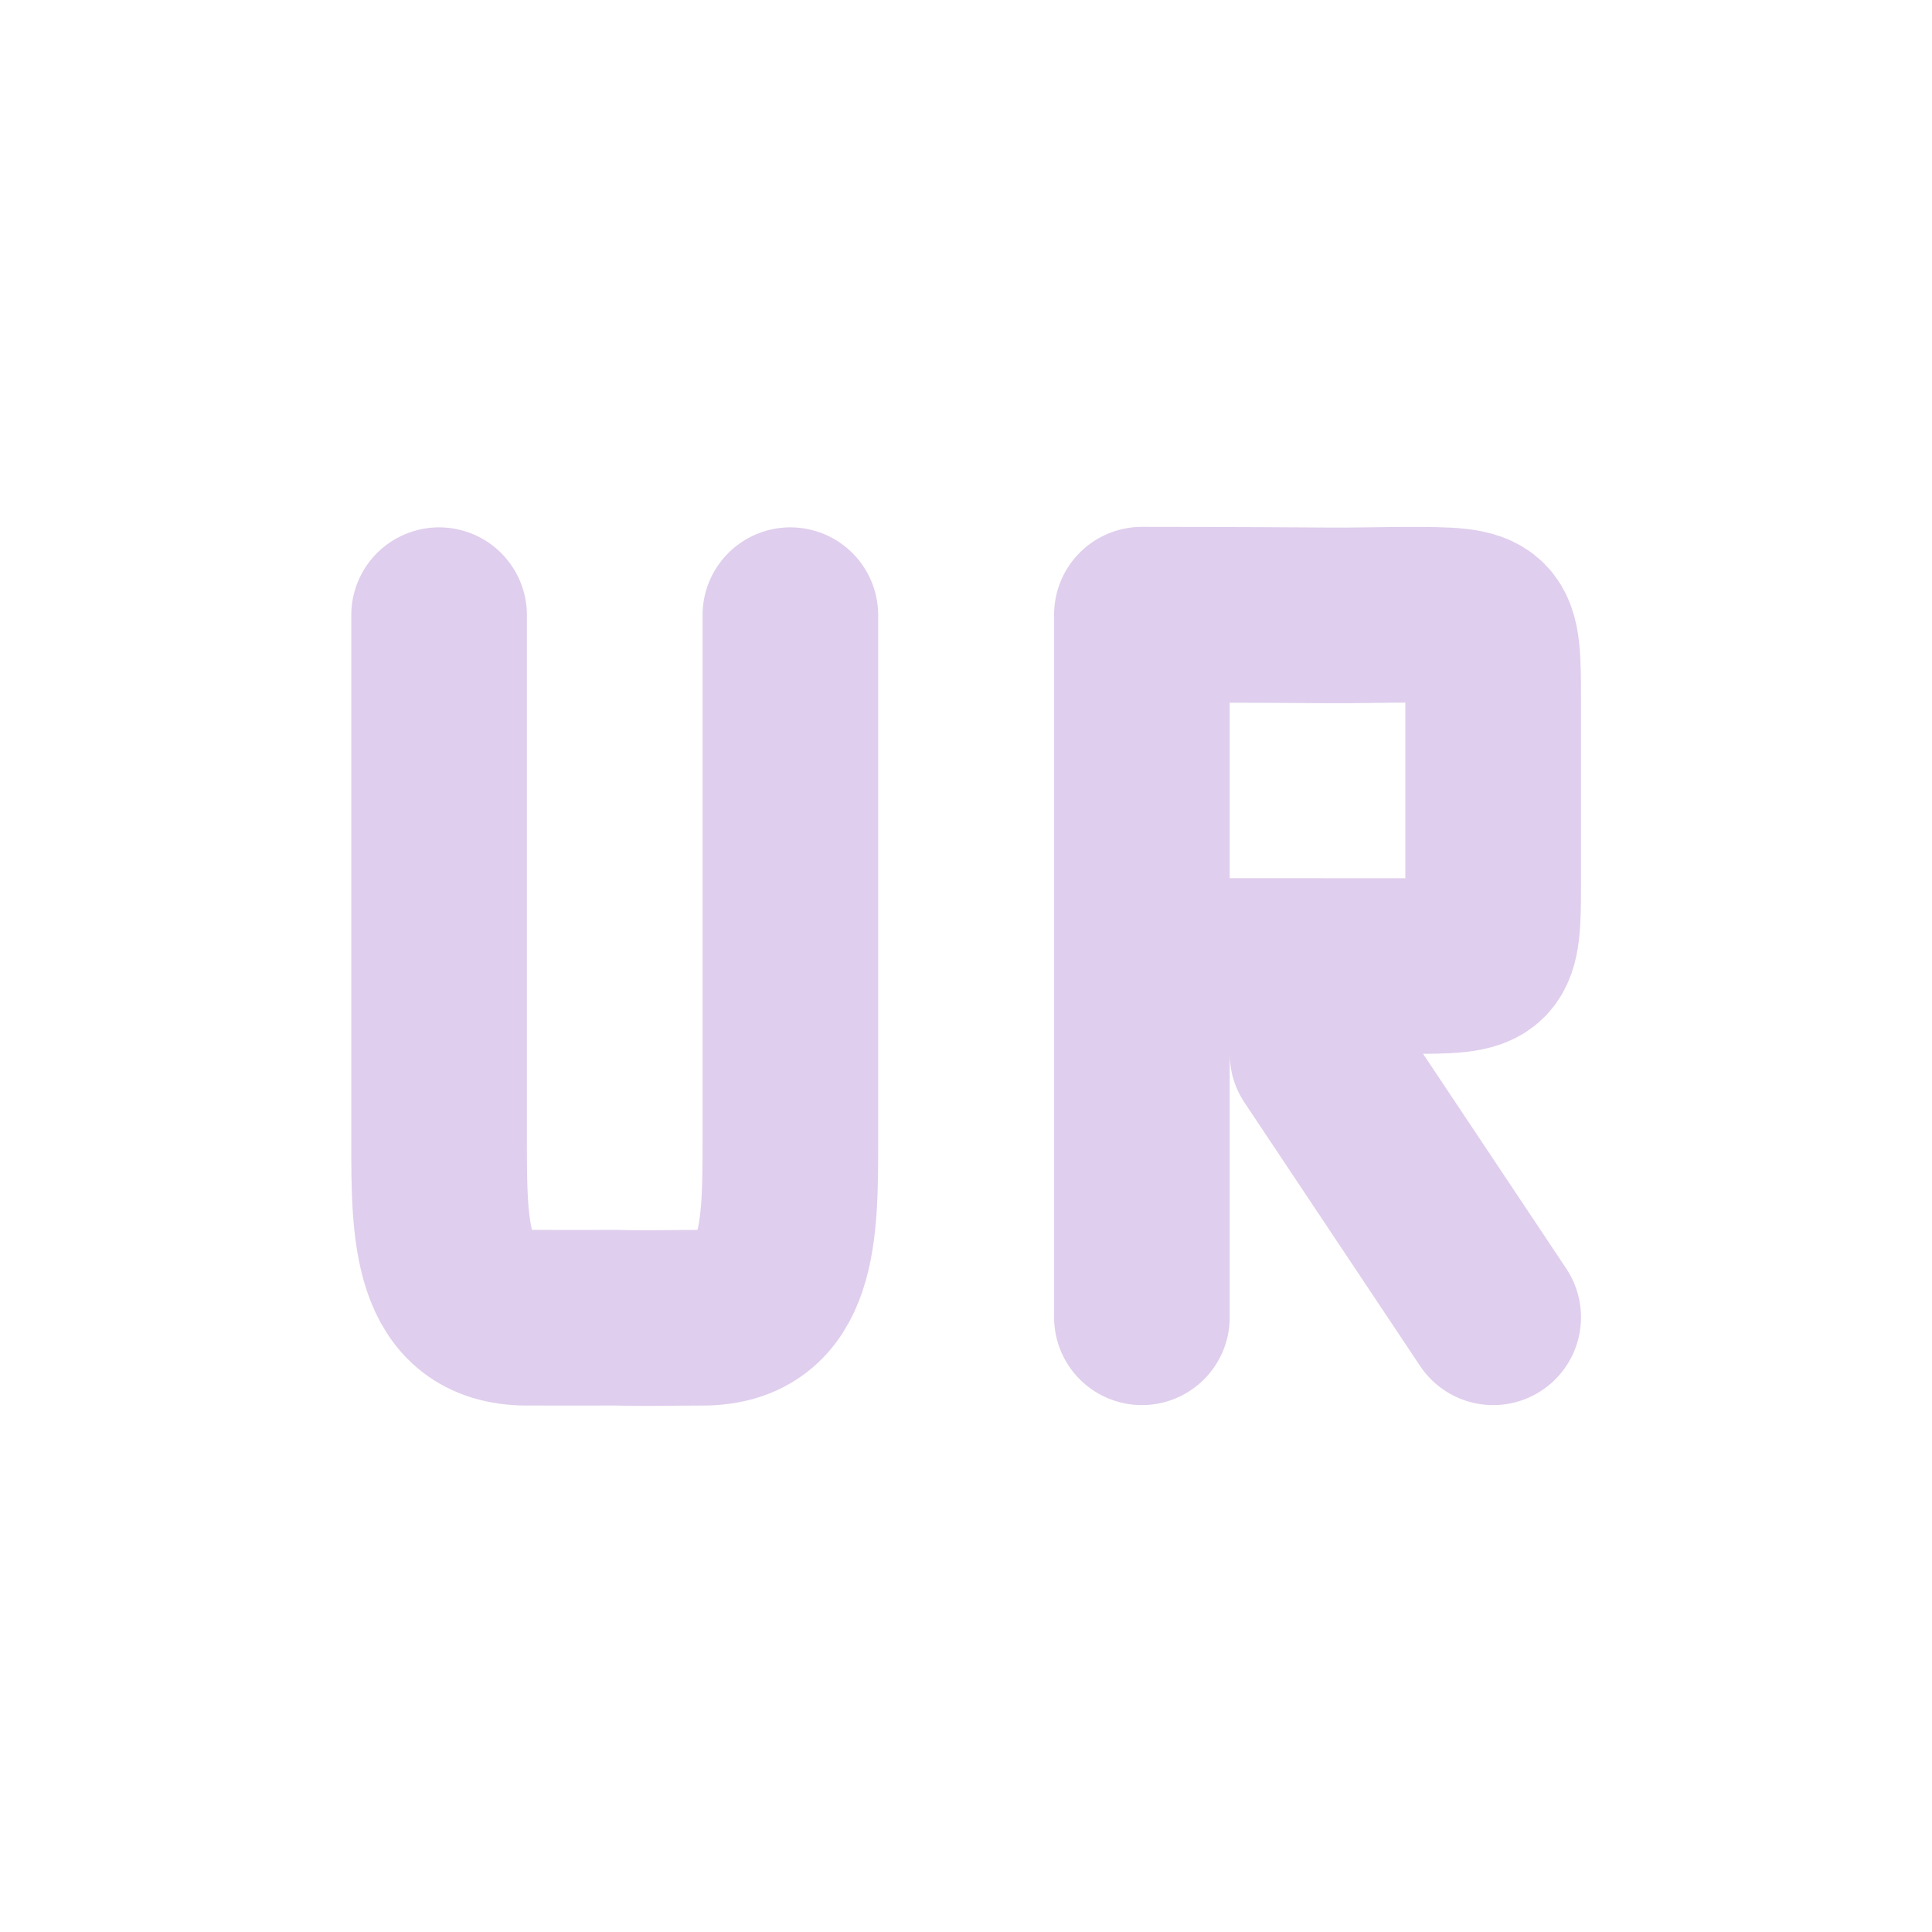 <svg xmlns="http://www.w3.org/2000/svg" width="22" height="22" version="1.1">
 <defs>
  <style id="current-color-scheme" type="text/css">
   .ColorScheme-Text { color:#dfceed; } .ColorScheme-Highlight { color:#4285f4; }
  </style>
 </defs>
 <rect style="opacity:0" width="22" height="22" x="0" y="0"/>
 <path style="fill:none;stroke:currentColor;stroke-width:2;stroke-linecap:round;stroke-linejoin:bevel" class="ColorScheme-Text" d="m 9,7.005 -3.8e-6,6 c 0,1 -3.8e-6,2 -1,2 -0.395,0 -0.611,0.01 -1,-4.48e-4 -0.384,0.002 -7.5e-6,4.48e-4 -1,4.48e-4 -1,0 -1,-1 -1,-2 l 3.8e-6,-6"/>
 <path style="fill:none;stroke:currentColor;stroke-width:2;stroke-linecap:round" class="ColorScheme-Text" d="m 17.003,15 -2,-3 m -2,-1 2,-4e-6 c 0.424,-1e-6 0.729,4.55e-4 1,4.55e-4 1,0 1,0 1,-1 0,-0.257 1.5e-5,-0.6 1.2e-5,-1 l -1.2e-5,-1 c 0,-1 0,-1 -1,-1 -0.225,0 -0.544,0.009 -0.875,0.007 -1.125,-0.008 -2.125,-0.008 -2.125,-0.008 M 13.003,15 l 0,-8"/>
</svg>
